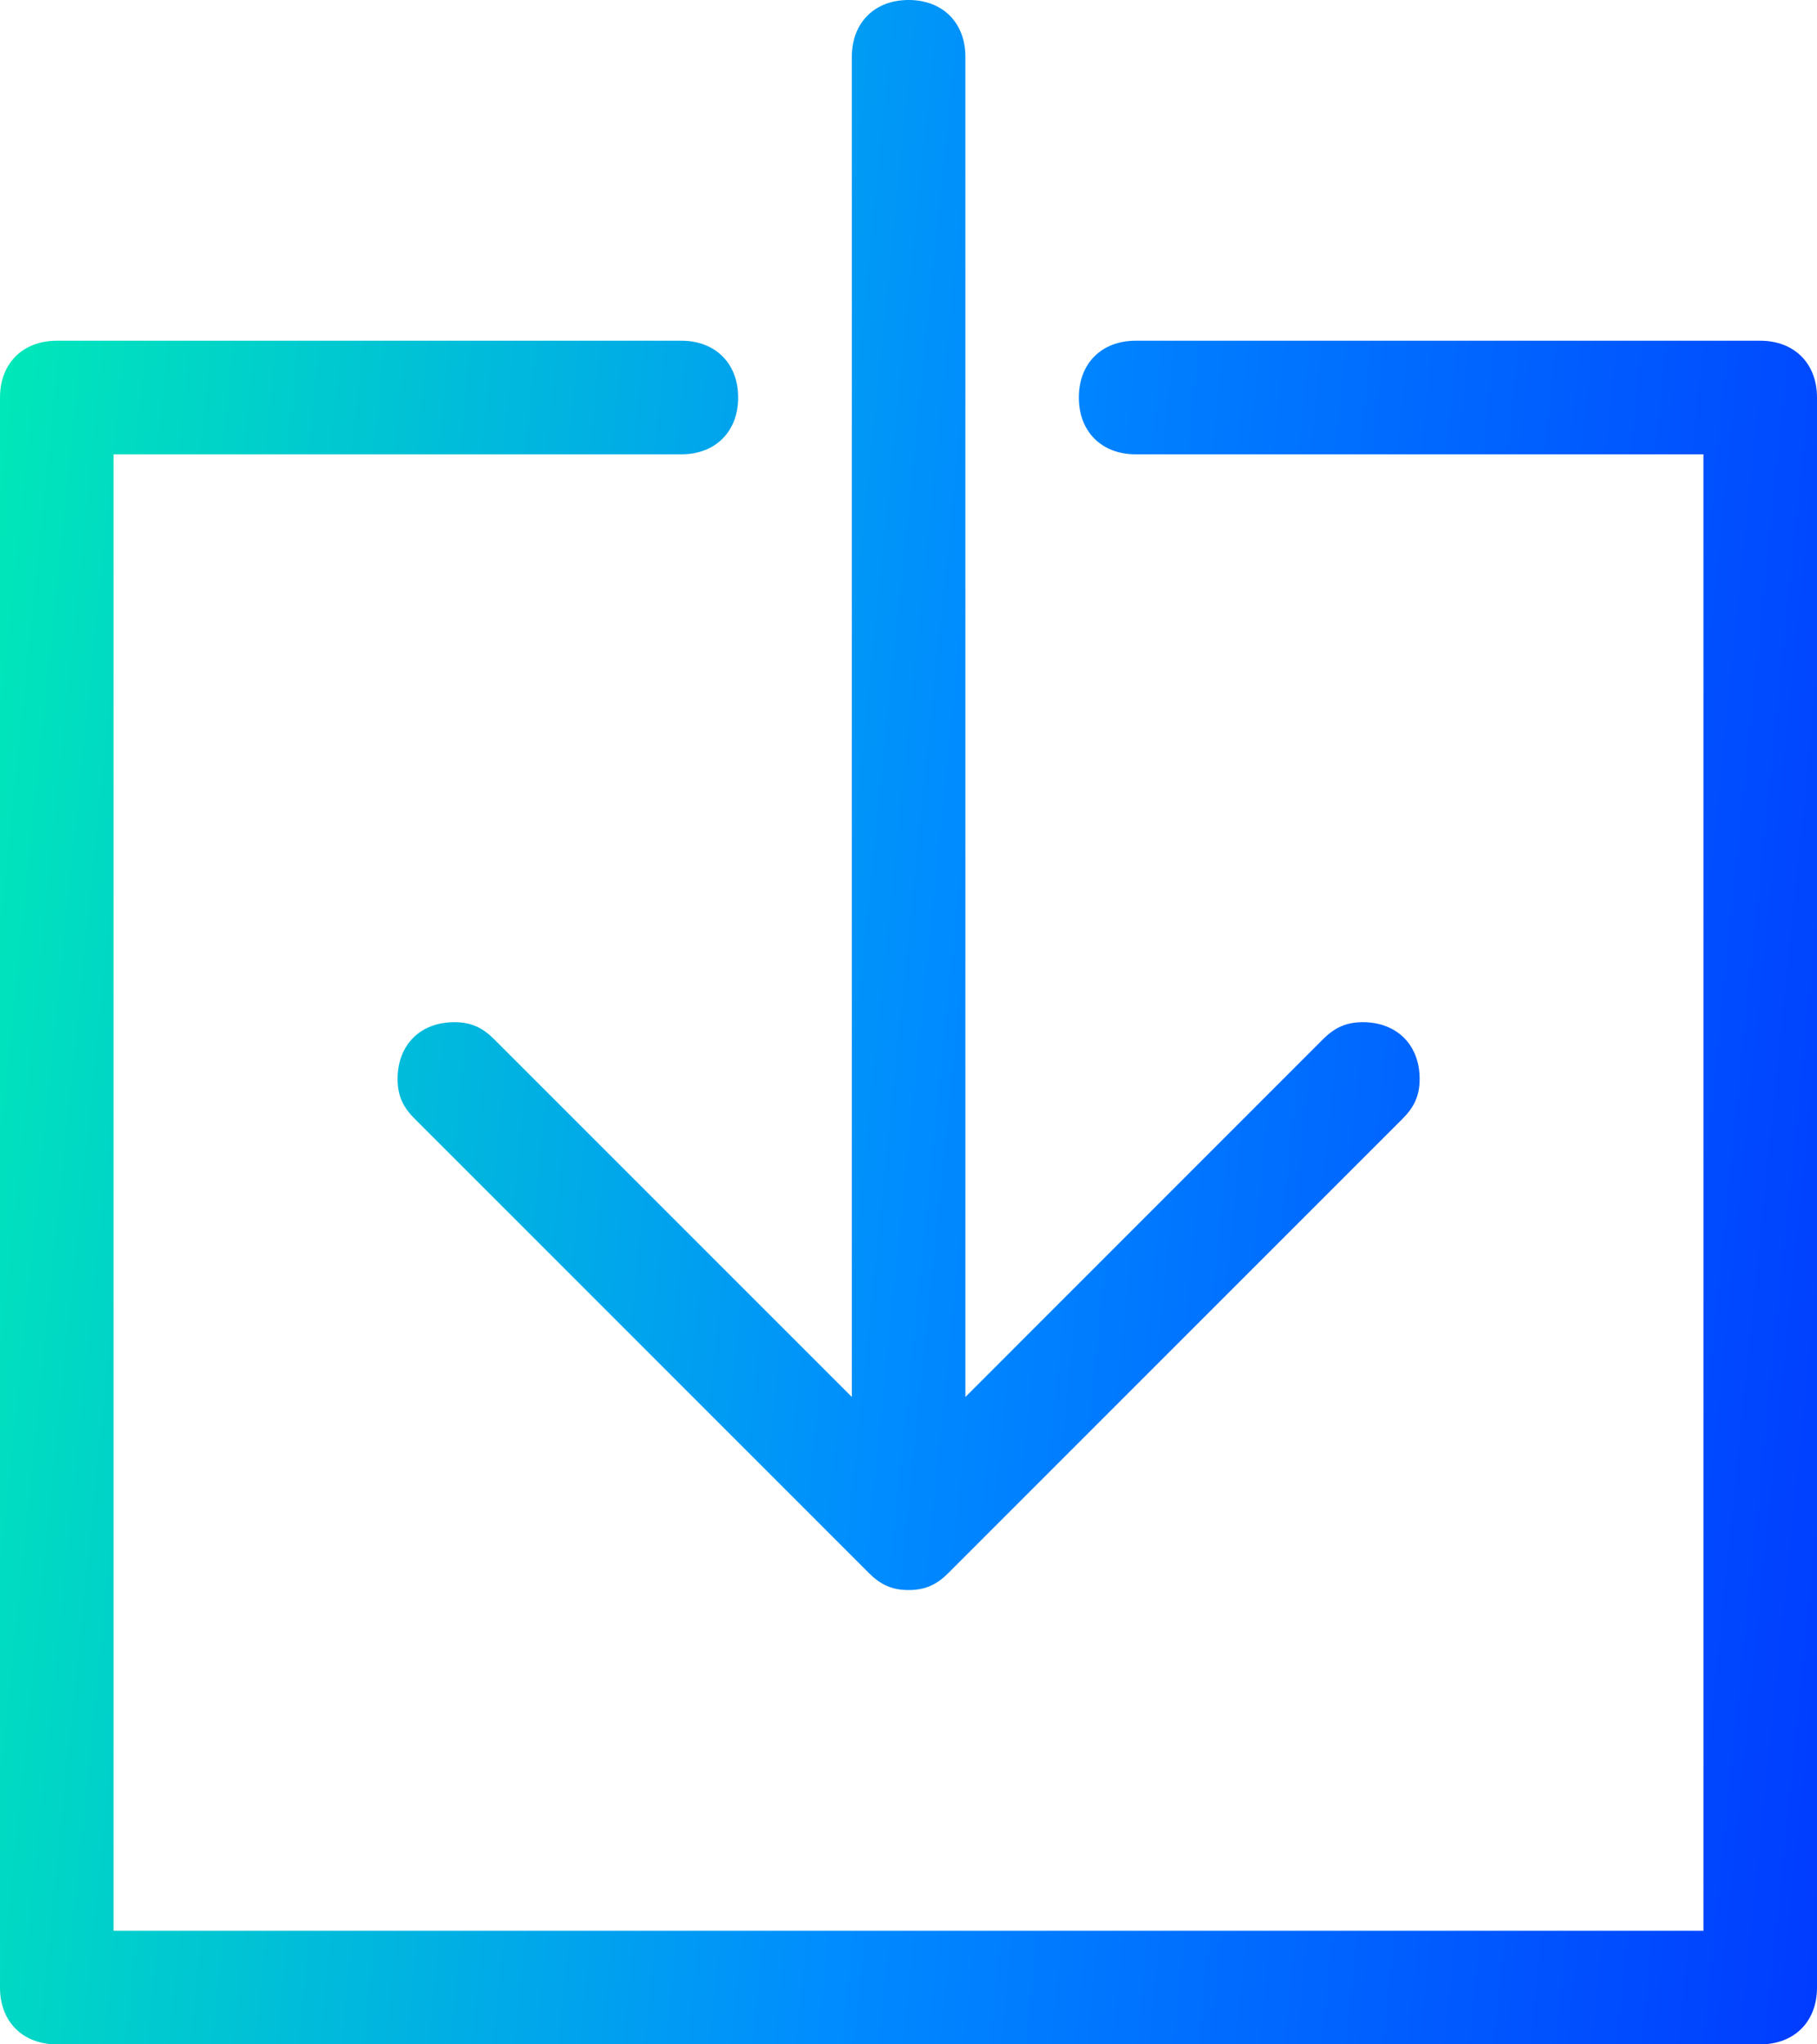 <svg width="16" height="18" viewBox="0 0 16 18" fill="none" xmlns="http://www.w3.org/2000/svg">
<path fill-rule="evenodd" clip-rule="evenodd" d="M3.501 9.5C3.501 9.2 3.701 9 4.001 9C4.151 9 4.251 9.05 4.351 9.15L7.501 12.3V0.5C7.501 0.2 7.701 0 8.001 0C8.301 0 8.501 0.2 8.501 0.5V12.3L11.65 9.15C11.751 9.05 11.851 9 12.001 9C12.3 9 12.501 9.2 12.501 9.5C12.501 9.65 12.45 9.75 12.351 9.85L8.351 13.85C8.251 13.95 8.151 14 8.001 14C7.851 14 7.751 13.95 7.651 13.85L3.651 9.85C3.551 9.75 3.501 9.65 3.501 9.5ZM10 3H15.5C15.8 3 16 3.2 16 3.5V17.5C16 17.8 15.8 18 15.5 18H0.5C0.2 18 0 17.8 0 17.5V3.5C0 3.2 0.2 3 0.5 3H6C6.3 3 6.5 3.2 6.5 3.5C6.5 3.8 6.3 4 6 4H1V17H15V4H10C9.7 4 9.5 3.8 9.5 3.5C9.5 3.2 9.7 3 10 3Z" fill="url(#paint0_linear_443_434)"/>
<defs>
<linearGradient id="paint0_linear_443_434" x1="-1.42475e-07" y1="-18.482" x2="21.762" y2="-16.273" gradientUnits="userSpaceOnUse">
<stop stop-color="#00FFA6"/>
<stop offset="0.498" stop-color="#008CFF"/>
<stop offset="1" stop-color="#0026FF"/>
</linearGradient>
</defs>
</svg>
